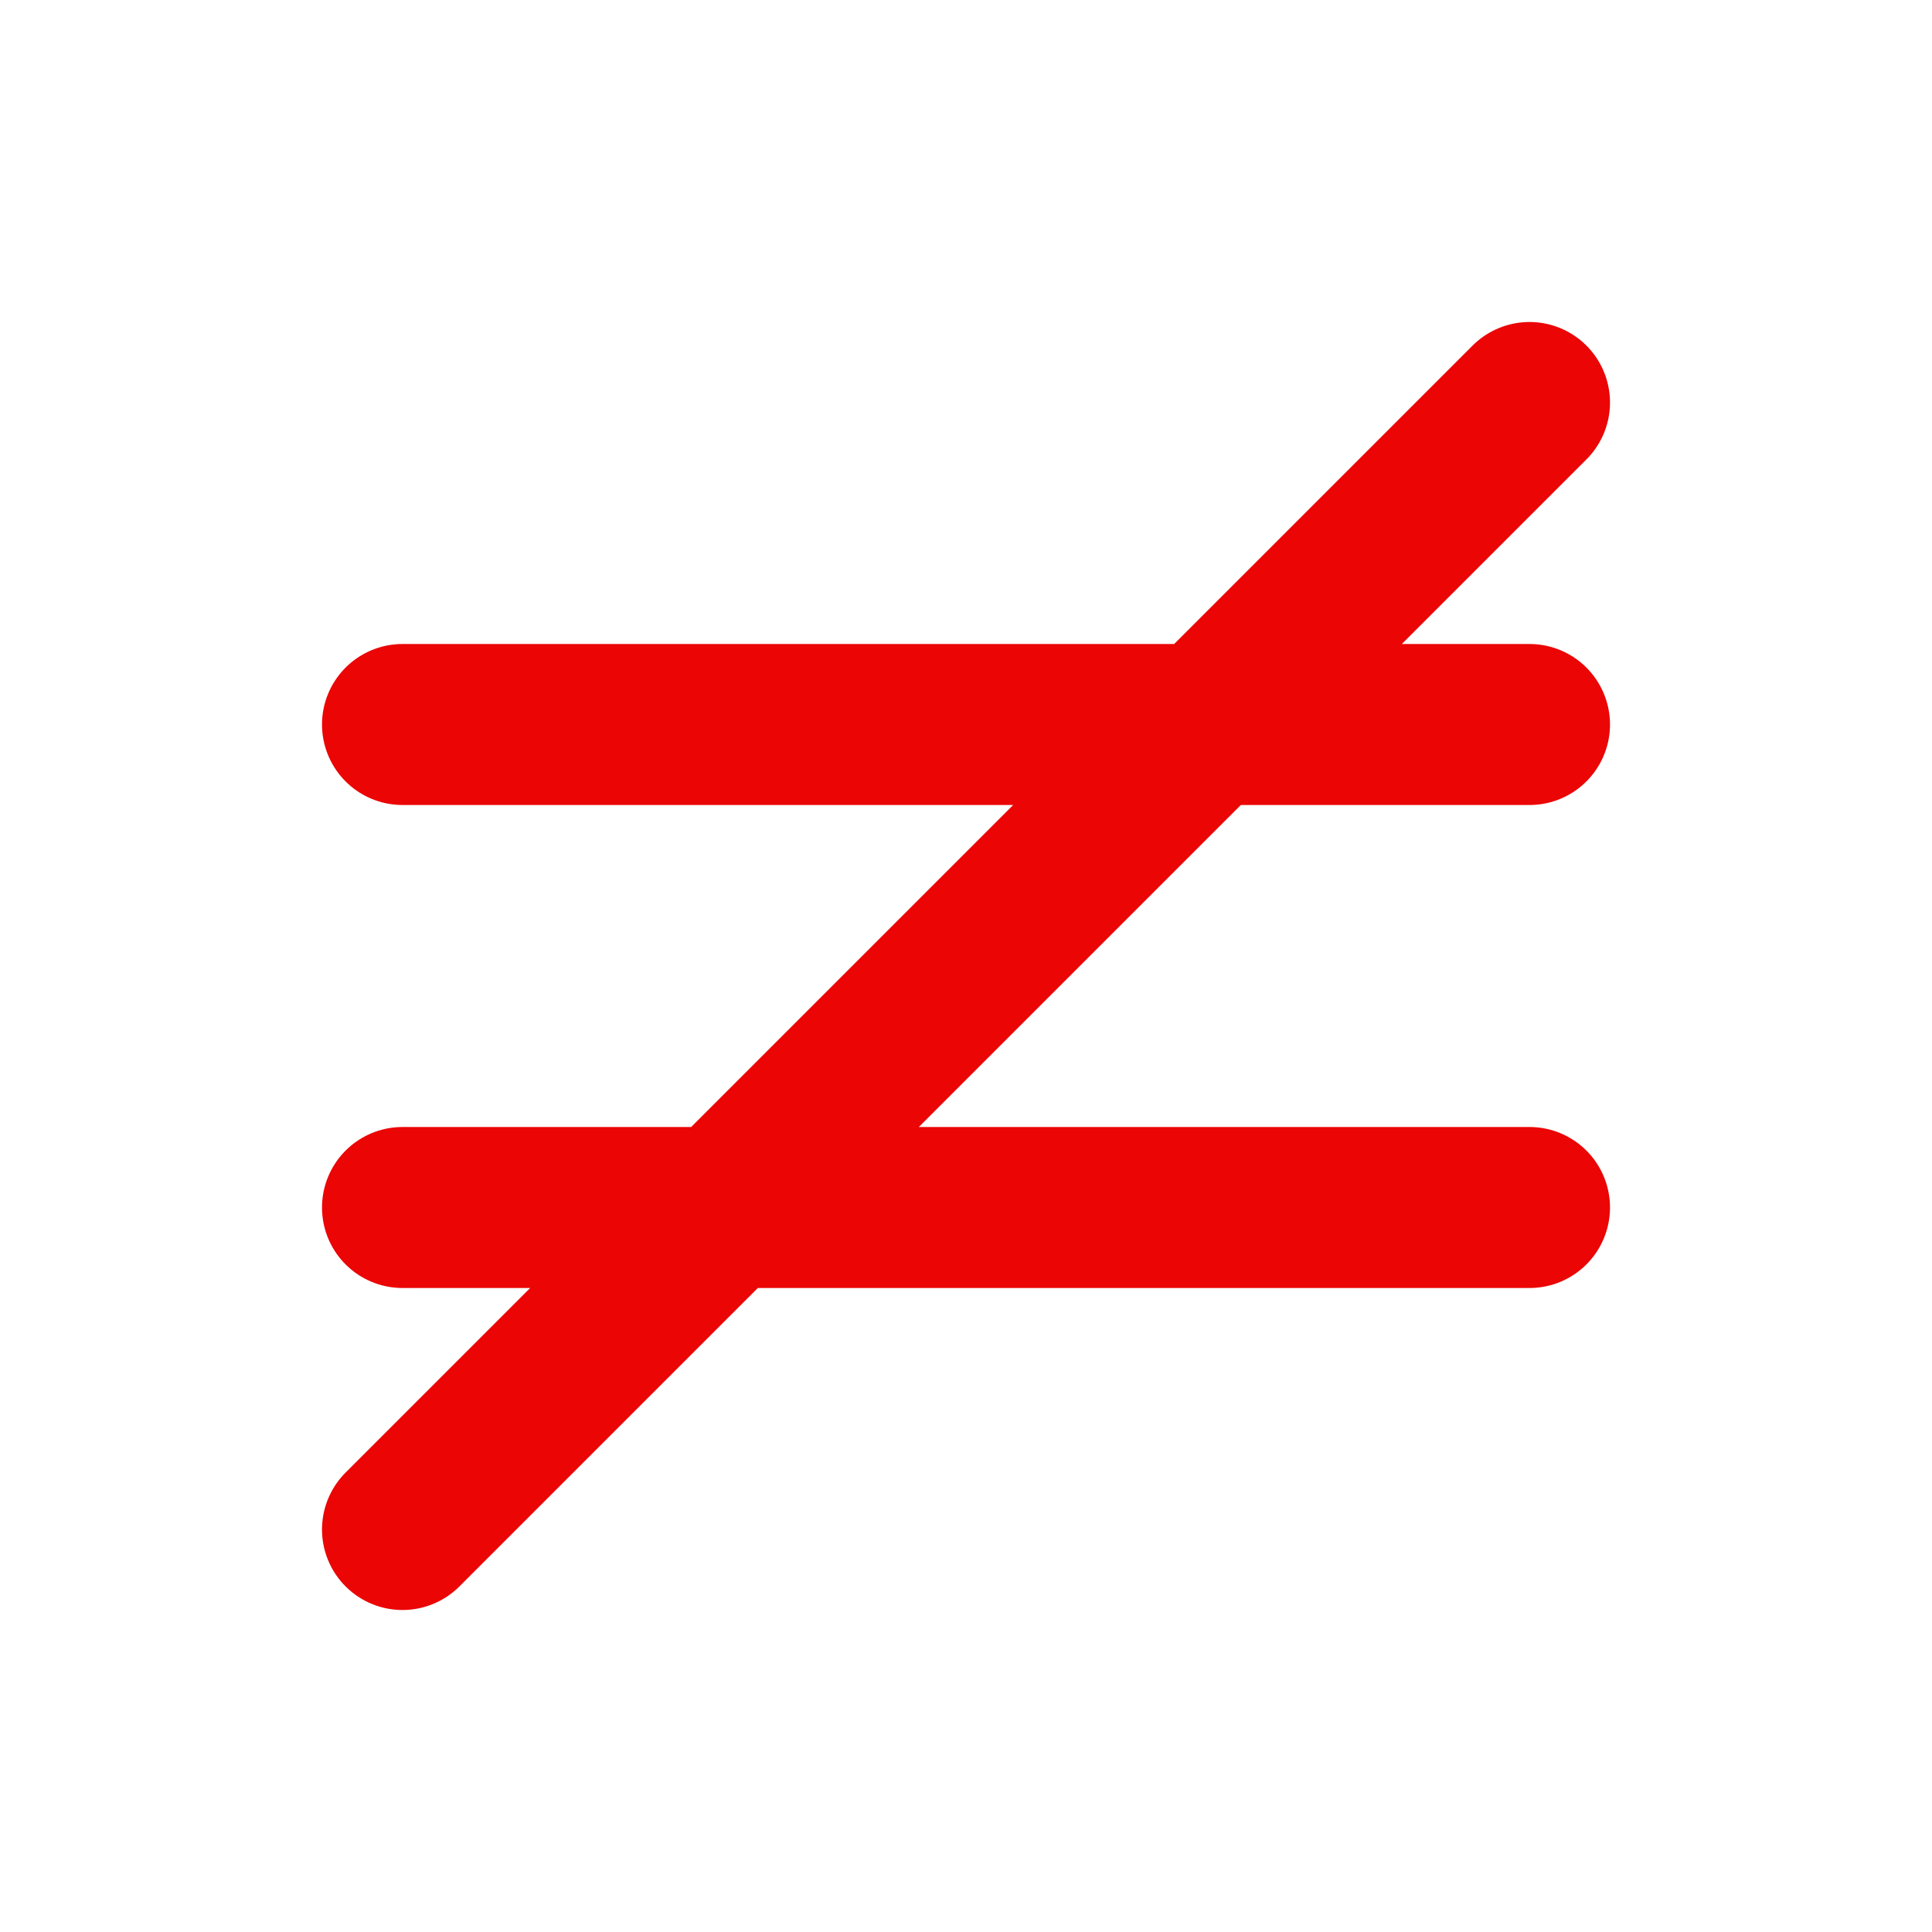 <!DOCTYPE svg PUBLIC "-//W3C//DTD SVG 1.1//EN" "http://www.w3.org/Graphics/SVG/1.1/DTD/svg11.dtd">
<!-- Uploaded to: SVG Repo, www.svgrepo.com, Transformed by: SVG Repo Mixer Tools -->
<svg width="64px" height="64px" viewBox="0 0 24.00 24.00" fill="none" xmlns="http://www.w3.org/2000/svg" stroke="#eb0505">
<g id="SVGRepo_bgCarrier" stroke-width="0"/>
<g id="SVGRepo_tracerCarrier" stroke-linecap="round" stroke-linejoin="round" stroke="#CCCCCC" stroke-width="0.768"> <path d="M5 9H19M5 15H19M19 5L5 19" stroke="#eb0505" stroke-width="2" stroke-linecap="round" stroke-linejoin="round"/> </g>
<g id="SVGRepo_iconCarrier"> <path d="M5 9H19M5 15H19M19 5L5 19" stroke="#eb0505" stroke-width="0" stroke-linecap="round" stroke-linejoin="round"/> </g>
</svg>